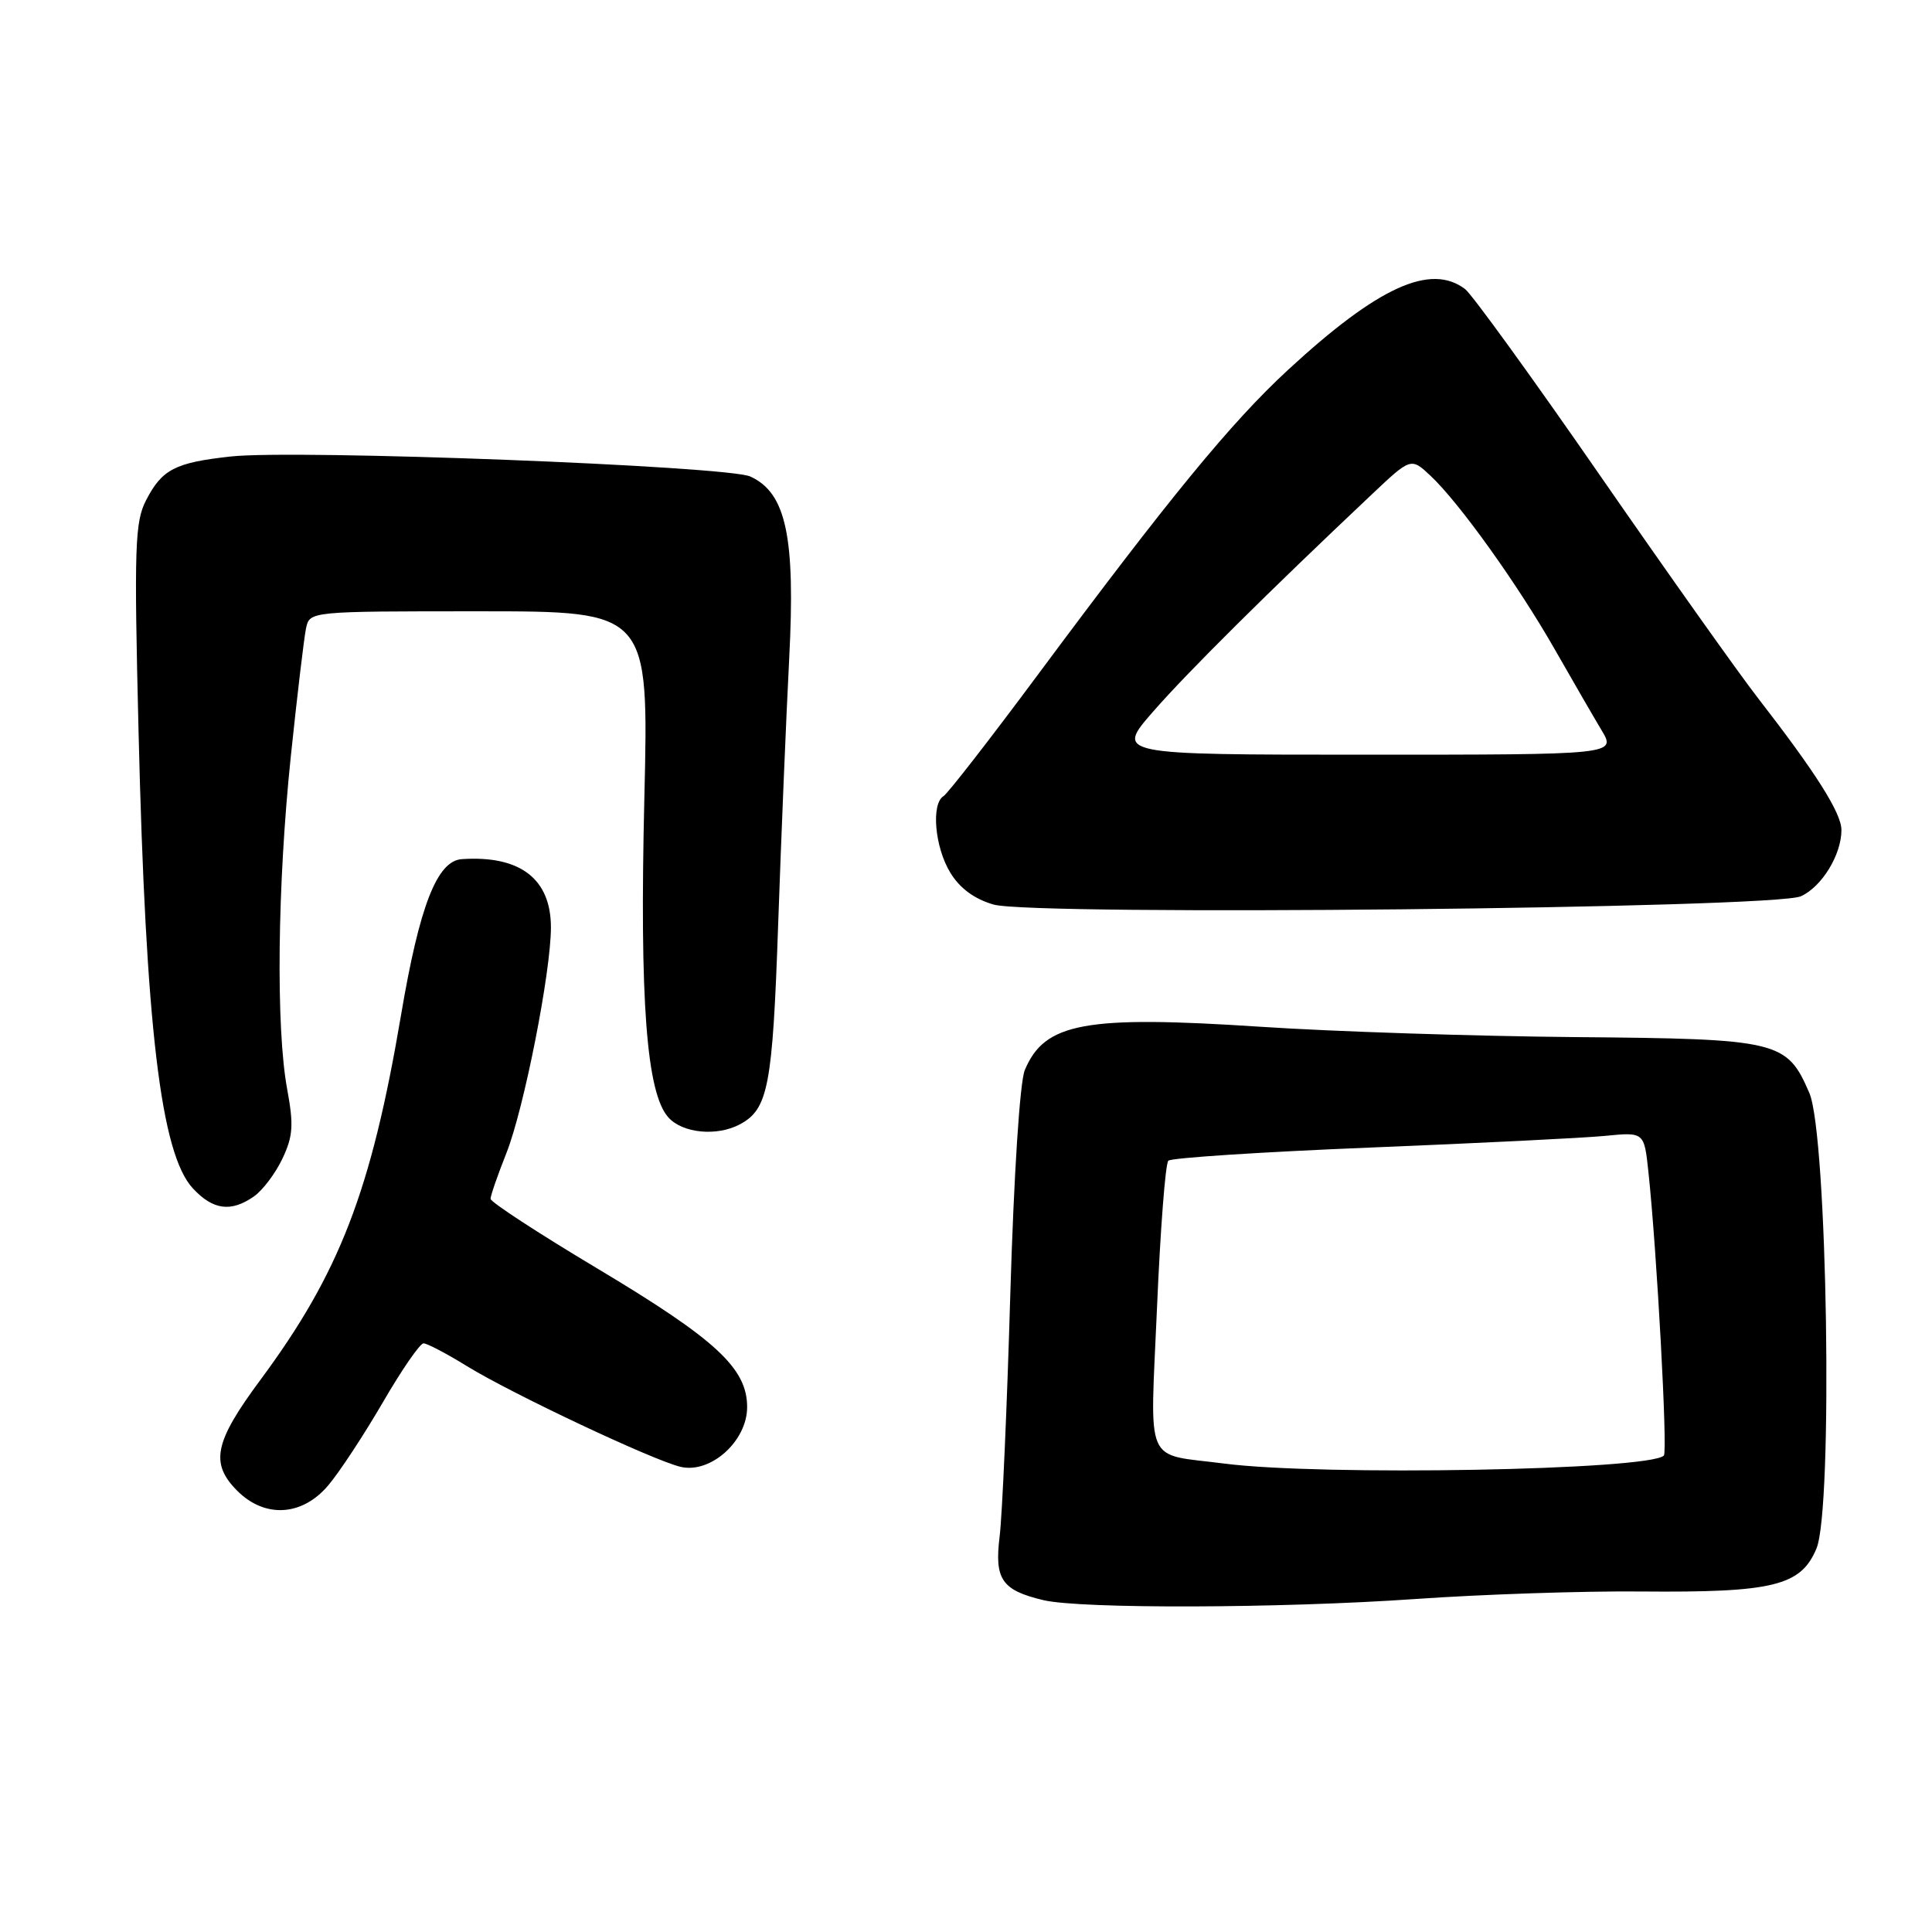 <?xml version="1.0" encoding="UTF-8" standalone="no"?>
<!DOCTYPE svg PUBLIC "-//W3C//DTD SVG 1.1//EN" "http://www.w3.org/Graphics/SVG/1.1/DTD/svg11.dtd" >
<svg xmlns="http://www.w3.org/2000/svg" xmlns:xlink="http://www.w3.org/1999/xlink" version="1.1" viewBox="0 0 256 256">
 <g >
 <path fill="currentColor"
d=" M 187.50 211.88 C 196.30 211.26 209.75 210.81 217.39 210.88 C 234.97 211.04 238.62 210.14 240.69 205.19 C 242.91 199.88 242.14 150.37 239.75 144.83 C 236.76 137.90 235.73 137.65 208.64 137.42 C 195.36 137.30 176.63 136.69 167.01 136.05 C 143.78 134.52 138.40 135.51 135.79 141.80 C 135.13 143.38 134.34 155.73 133.87 171.50 C 133.44 186.35 132.80 200.78 132.46 203.56 C 131.75 209.28 132.73 210.71 138.26 212.03 C 143.22 213.20 169.63 213.12 187.50 211.88 Z  M 43.51 196.80 C 44.99 195.05 48.24 190.10 50.74 185.80 C 53.23 181.51 55.65 178.00 56.12 178.00 C 56.59 178.00 59.18 179.36 61.87 181.02 C 67.86 184.70 86.50 193.49 90.17 194.36 C 94.15 195.31 99.00 190.96 99.00 186.45 C 99.00 181.30 94.88 177.49 79.11 168.06 C 71.35 163.42 65.00 159.28 65.00 158.85 C 65.00 158.42 65.95 155.69 67.10 152.79 C 69.42 146.96 73.00 128.82 73.00 122.89 C 73.00 116.45 68.92 113.32 61.19 113.84 C 57.91 114.07 55.59 120.01 53.14 134.50 C 49.19 157.82 45.00 168.69 34.47 182.89 C 28.39 191.10 27.81 193.90 31.45 197.55 C 35.12 201.21 40.06 200.90 43.51 196.80 Z  M 33.65 158.53 C 34.80 157.73 36.50 155.48 37.42 153.53 C 38.83 150.56 38.93 149.07 38.05 144.31 C 36.55 136.18 36.75 117.37 38.53 100.26 C 39.38 92.14 40.29 84.49 40.55 83.25 C 41.04 81.00 41.04 81.00 63.50 81.00 C 85.97 81.00 85.97 81.00 85.38 105.75 C 84.74 132.59 85.66 144.86 88.57 148.07 C 90.46 150.17 95.01 150.60 98.04 148.98 C 101.79 146.97 102.37 143.97 103.11 122.50 C 103.51 110.95 104.17 95.11 104.57 87.30 C 105.41 71.12 104.17 65.31 99.42 63.14 C 96.33 61.74 39.16 59.53 30.55 60.49 C 23.19 61.30 21.47 62.19 19.36 66.28 C 17.87 69.15 17.76 72.46 18.36 97.00 C 19.31 136.12 21.31 152.88 25.55 157.46 C 28.22 160.34 30.61 160.66 33.65 158.53 Z  M 238.63 118.76 C 241.41 117.49 244.00 113.26 244.00 109.98 C 244.00 107.74 240.60 102.37 232.94 92.50 C 230.38 89.20 220.97 75.94 212.03 63.03 C 203.10 50.12 195.04 39.00 194.14 38.31 C 189.56 34.83 182.59 38.01 170.65 49.03 C 163.13 55.98 154.96 65.93 137.54 89.38 C 131.22 97.89 125.59 105.14 125.02 105.49 C 123.36 106.52 123.86 112.26 125.92 115.63 C 127.18 117.71 129.12 119.13 131.66 119.86 C 137.01 121.38 235.08 120.38 238.63 118.76 Z  M 162.22 193.93 C 151.48 192.54 152.39 194.64 153.31 173.26 C 153.75 162.94 154.42 154.19 154.81 153.80 C 155.19 153.42 167.20 152.64 181.50 152.06 C 195.80 151.48 209.83 150.79 212.68 150.51 C 217.86 150.00 217.86 150.00 218.42 155.25 C 219.54 165.69 220.99 192.34 220.47 192.87 C 218.52 194.81 175.09 195.60 162.22 193.93 Z  M 152.83 94.25 C 157.40 89.02 167.95 78.55 181.73 65.55 C 186.96 60.61 186.96 60.61 189.57 63.06 C 193.37 66.63 201.08 77.40 205.99 86.00 C 208.34 90.12 211.14 94.96 212.21 96.75 C 214.16 100.00 214.16 100.00 180.98 100.00 C 147.80 100.00 147.80 100.00 152.83 94.25 Z "/>
</g>
</svg>